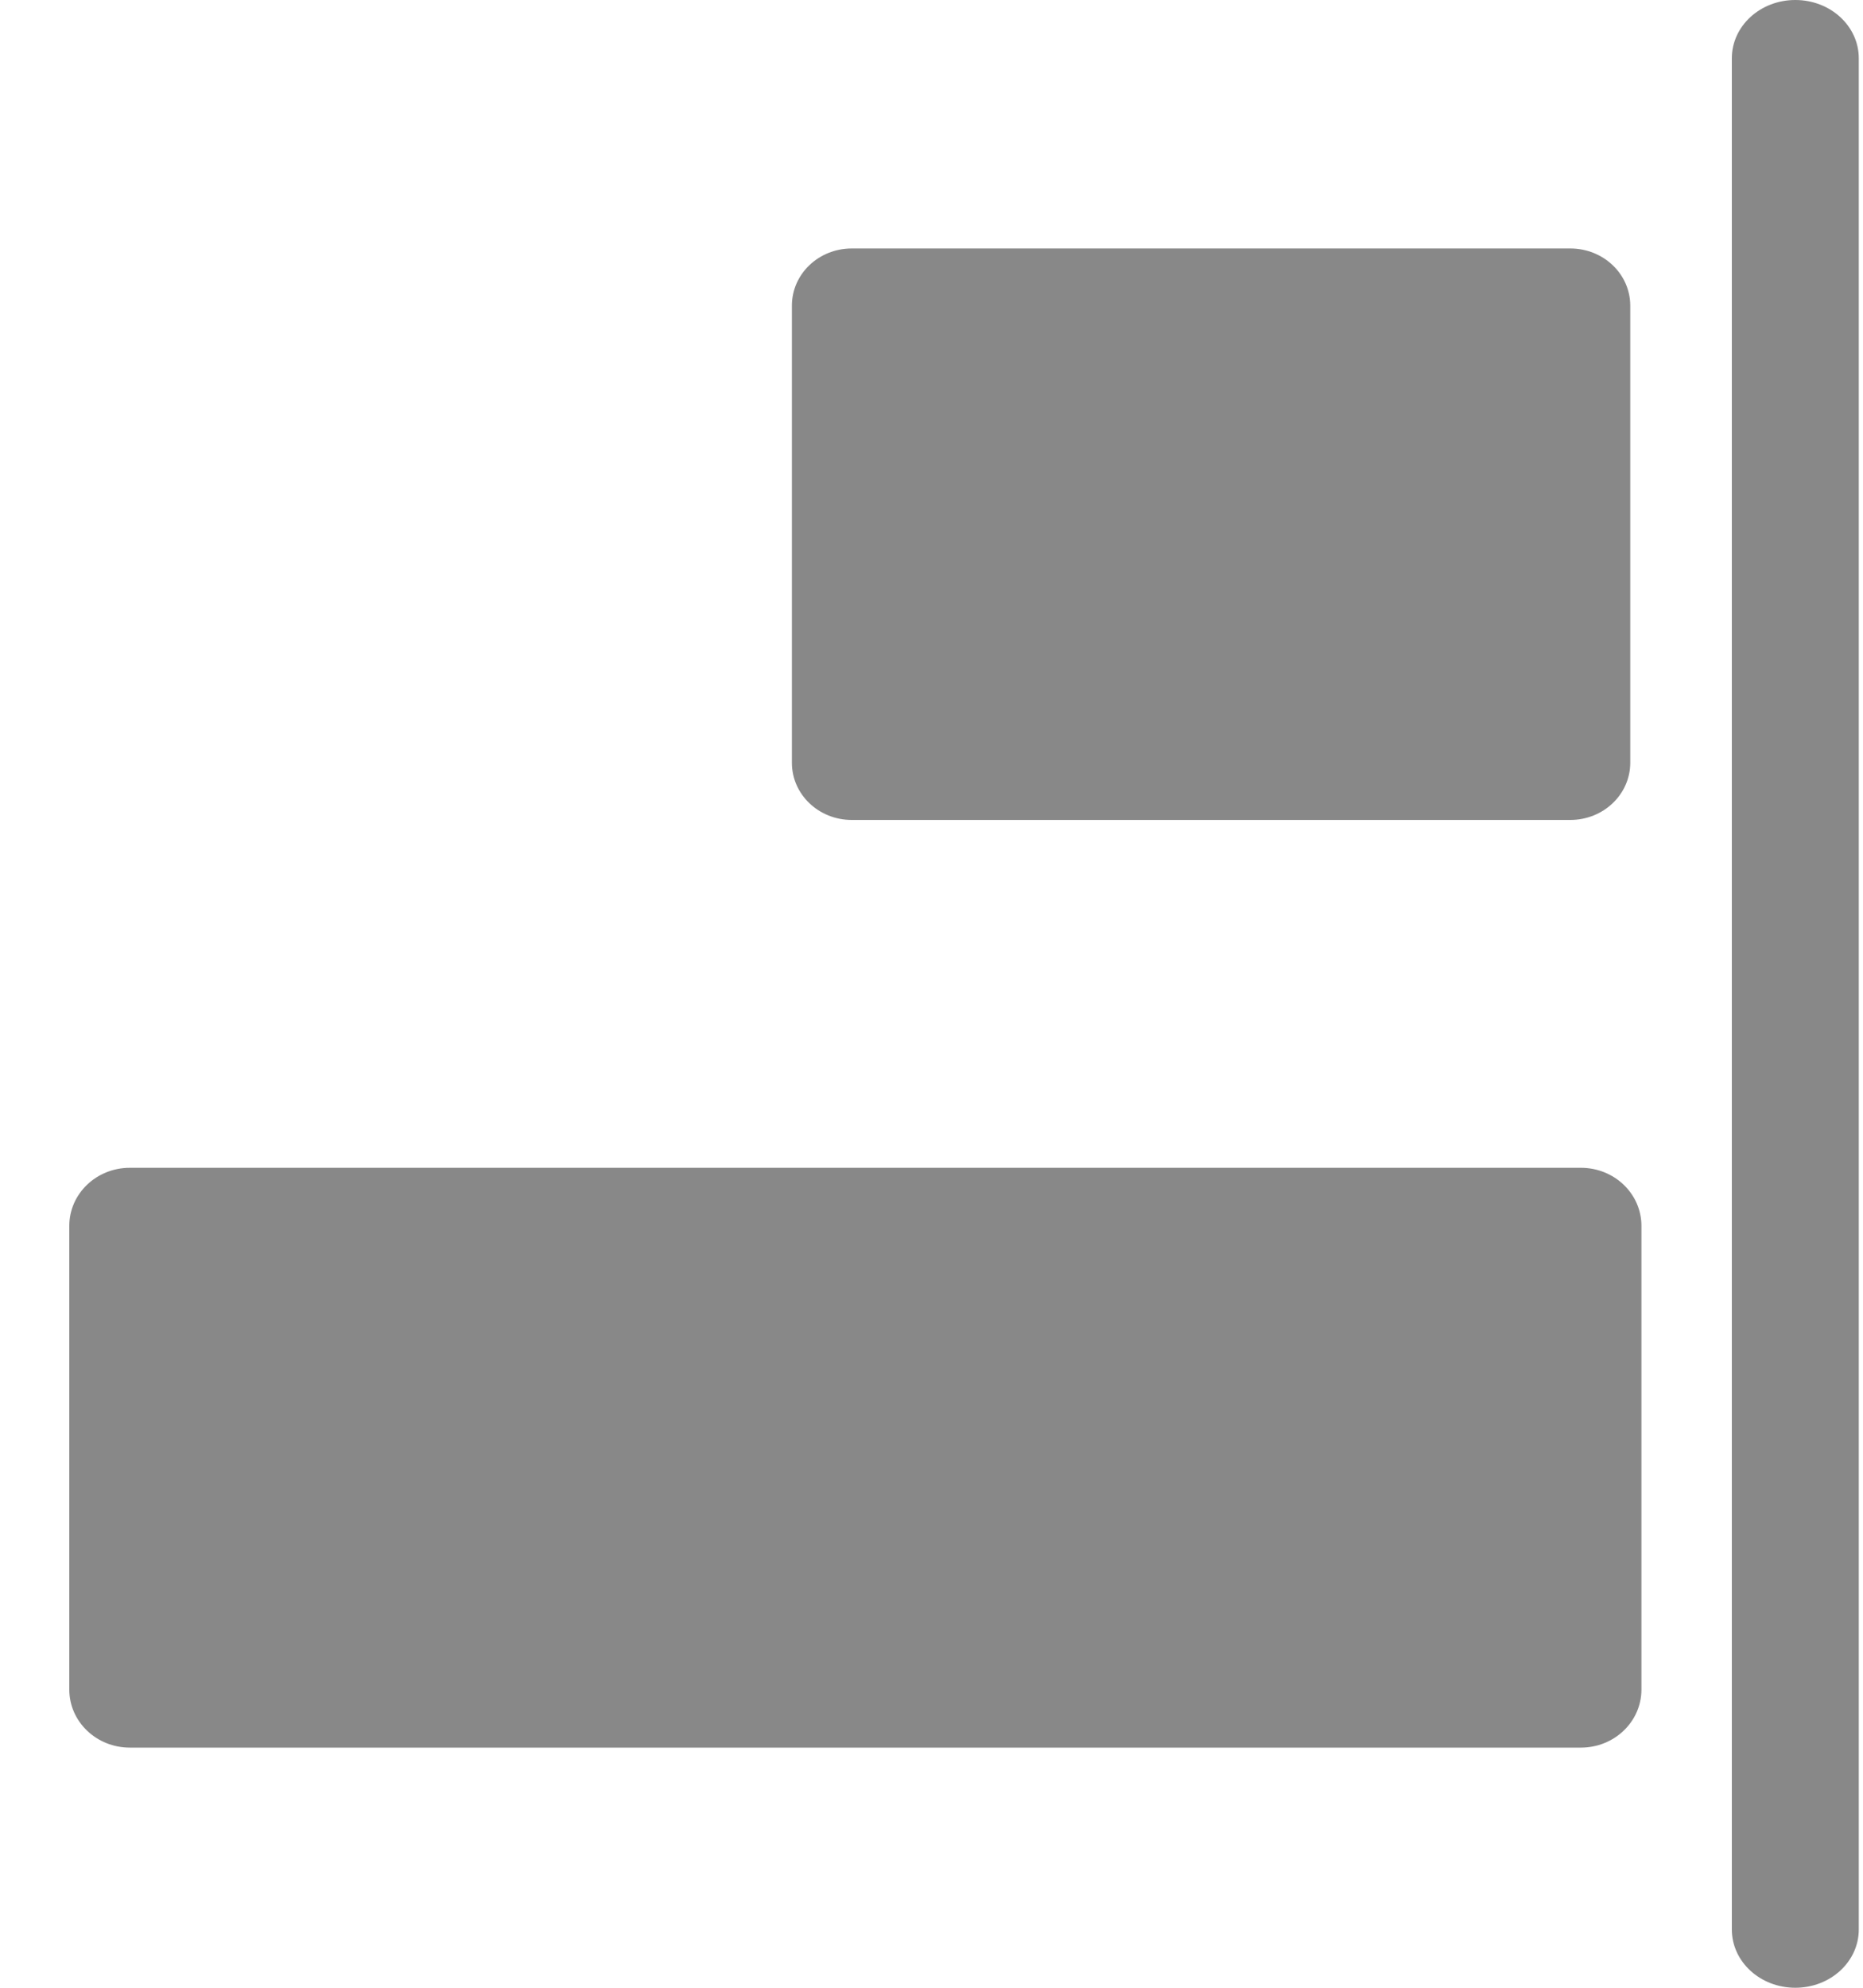 <?xml version="1.0" encoding="UTF-8"?>
<svg width="15px" height="16px" viewBox="0 0 15 16" version="1.1" xmlns="http://www.w3.org/2000/svg" xmlns:xlink="http://www.w3.org/1999/xlink">
    <!-- Generator: Sketch 63.1 (92452) - https://sketch.com -->
    <title>002-object-alignment copy</title>
    <desc>Created with Sketch.</desc>
    <g id="Page-1" stroke="none" stroke-width="1" fill="none" fill-rule="evenodd">
        <g id="position_dropmenu" transform="translate(-165, -269)" fill="#888888" fill-rule="nonzero">
            <g id="002-object-alignment-copy" transform="translate(172.5, 277) scale(-1, 1) translate(-172.5, -277) translate(165, 269)">
                <path d="M0.545,0 C0.262,0 0.034,0.21 0.034,0.469 L0.034,15.531 C0.034,15.79 0.262,16 0.545,16 C0.828,16 1.056,15.79 1.056,15.531 L1.056,0.469 C1.056,0.21 0.828,0 0.545,0 Z" id="Path"></path>
                <path d="M8.142,2 L2.357,2 C2.09,2 1.874,2.206 1.874,2.46 L1.874,6.14 C1.874,6.394 2.09,6.6 2.357,6.6 L8.142,6.6 C8.409,6.6 8.624,6.394 8.624,6.14 L8.624,2.46 C8.624,2.206 8.409,2 8.142,2 Z" id="Path"></path>
                <path d="M13.955,9.4 L2.271,9.4 C2.002,9.4 1.784,9.609 1.784,9.867 L1.784,13.6 C1.784,13.858 2.002,14.067 2.271,14.067 L13.955,14.067 C14.224,14.067 14.442,13.858 14.442,13.6 L14.442,9.867 C14.442,9.609 14.224,9.4 13.955,9.4 Z" id="Path"></path>
            </g>
        </g>
    </g>
</svg>